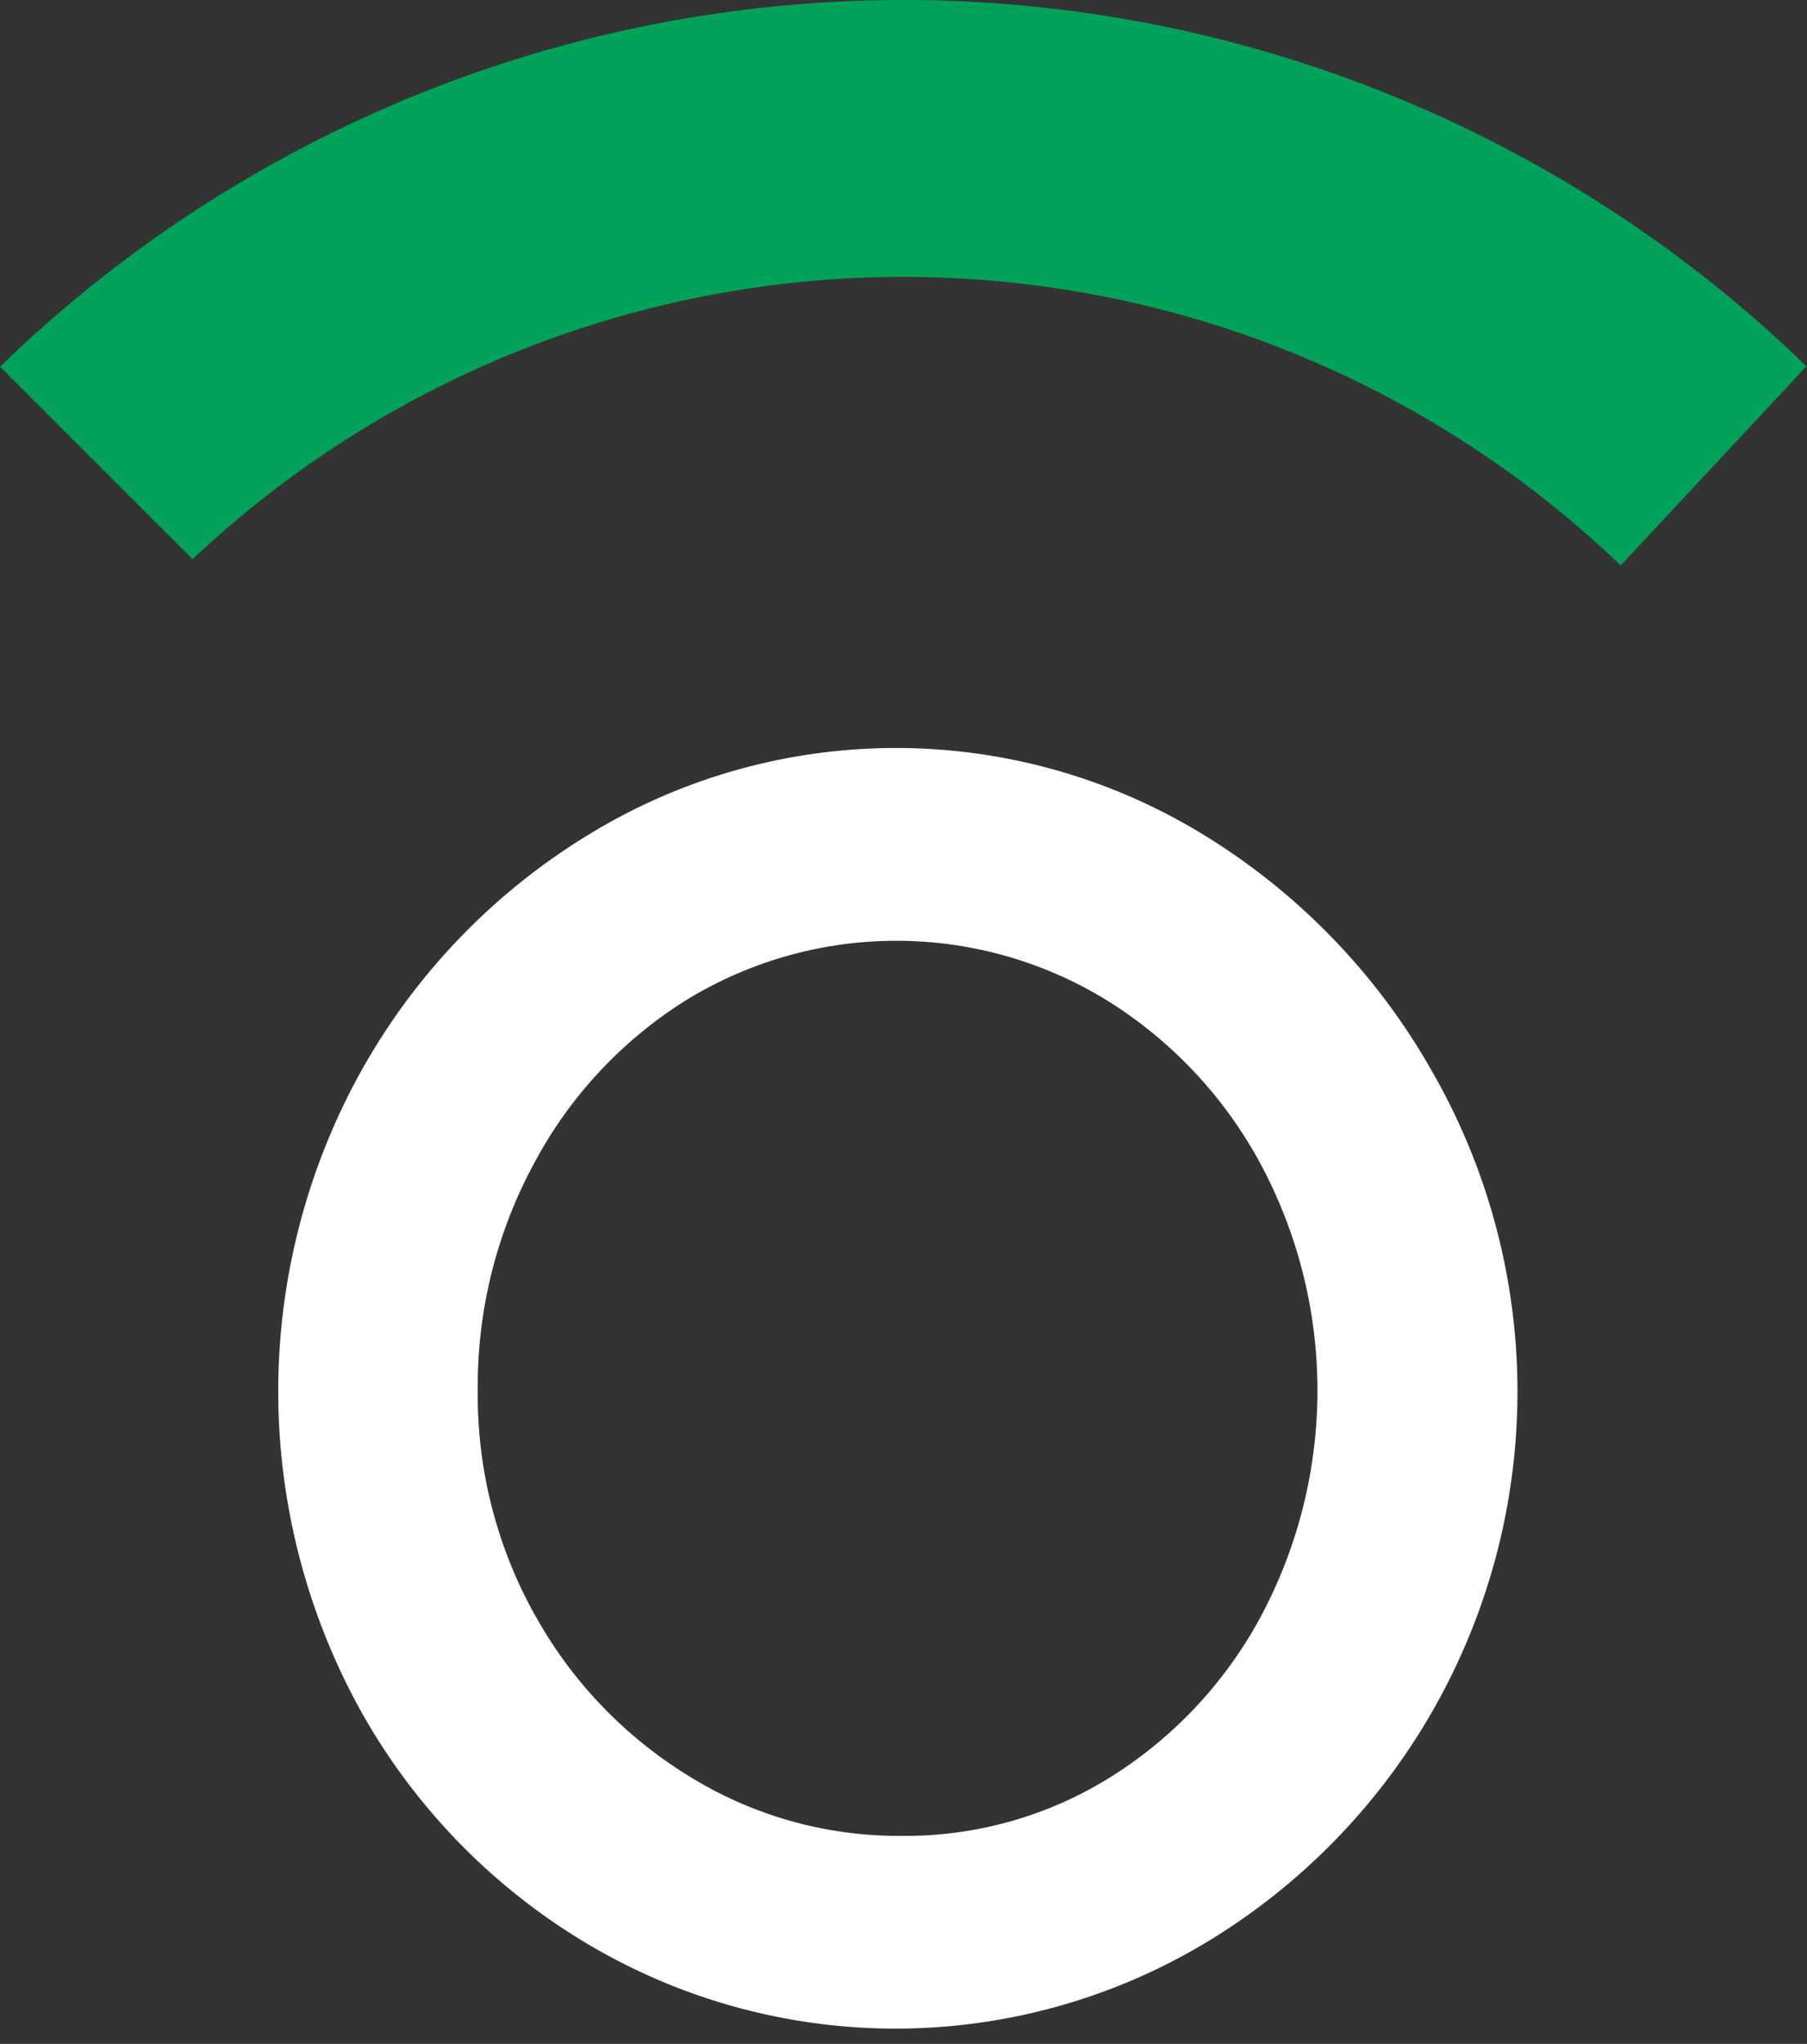 <svg viewBox="0 0 61 69" fill="none" xmlns="http://www.w3.org/2000/svg">
  <rect x="0" y="0" width="61" height="69" fill="#333333" stroke="none"/>
  <title>Observe</title>
  <g>
    <path fill="#ffffff"
      d="m 12.198,36.148 a 21.716,21.716 0 0 1 7.608,-7.932 19.864,19.864 0 0 1 20.88,0 22.119,22.119 0 0 1 7.662,7.961 21.708,21.708 0 0 1 -7.634,29.4 20.345,20.345 0 0 1 -20.908,0.031 21.127,21.127 0 0 1 -7.608,-7.816 22.279,22.279 0 0 1 0,-21.646 z m 5.838,18.333 a 14.75,14.75 0 0 0 5.193,5.461 13.409,13.409 0 0 0 7.21,2.035 13.073,13.073 0 0 0 7.075,-2 14.464,14.464 0 0 0 5.079,-5.463 16.188,16.188 0 0 0 -0.028,-15.2 14.709,14.709 0 0 0 -5.163,-5.521 13.562,13.562 0 0 0 -14.286,0 14.573,14.573 0 0 0 -5.108,5.521 15.777,15.777 0 0 0 -1.88,7.614 15.258,15.258 0 0 0 1.905,7.552 z" />
    <path fill="#00a259"
      d="m 0.001,12.378 6.5,6.5 a 34.971,34.971 0 0 1 48.21,0.211 l 6.27,-6.723 A 43.753,43.753 0 0 0 0,12.382 Z" />
  </g>
</svg>